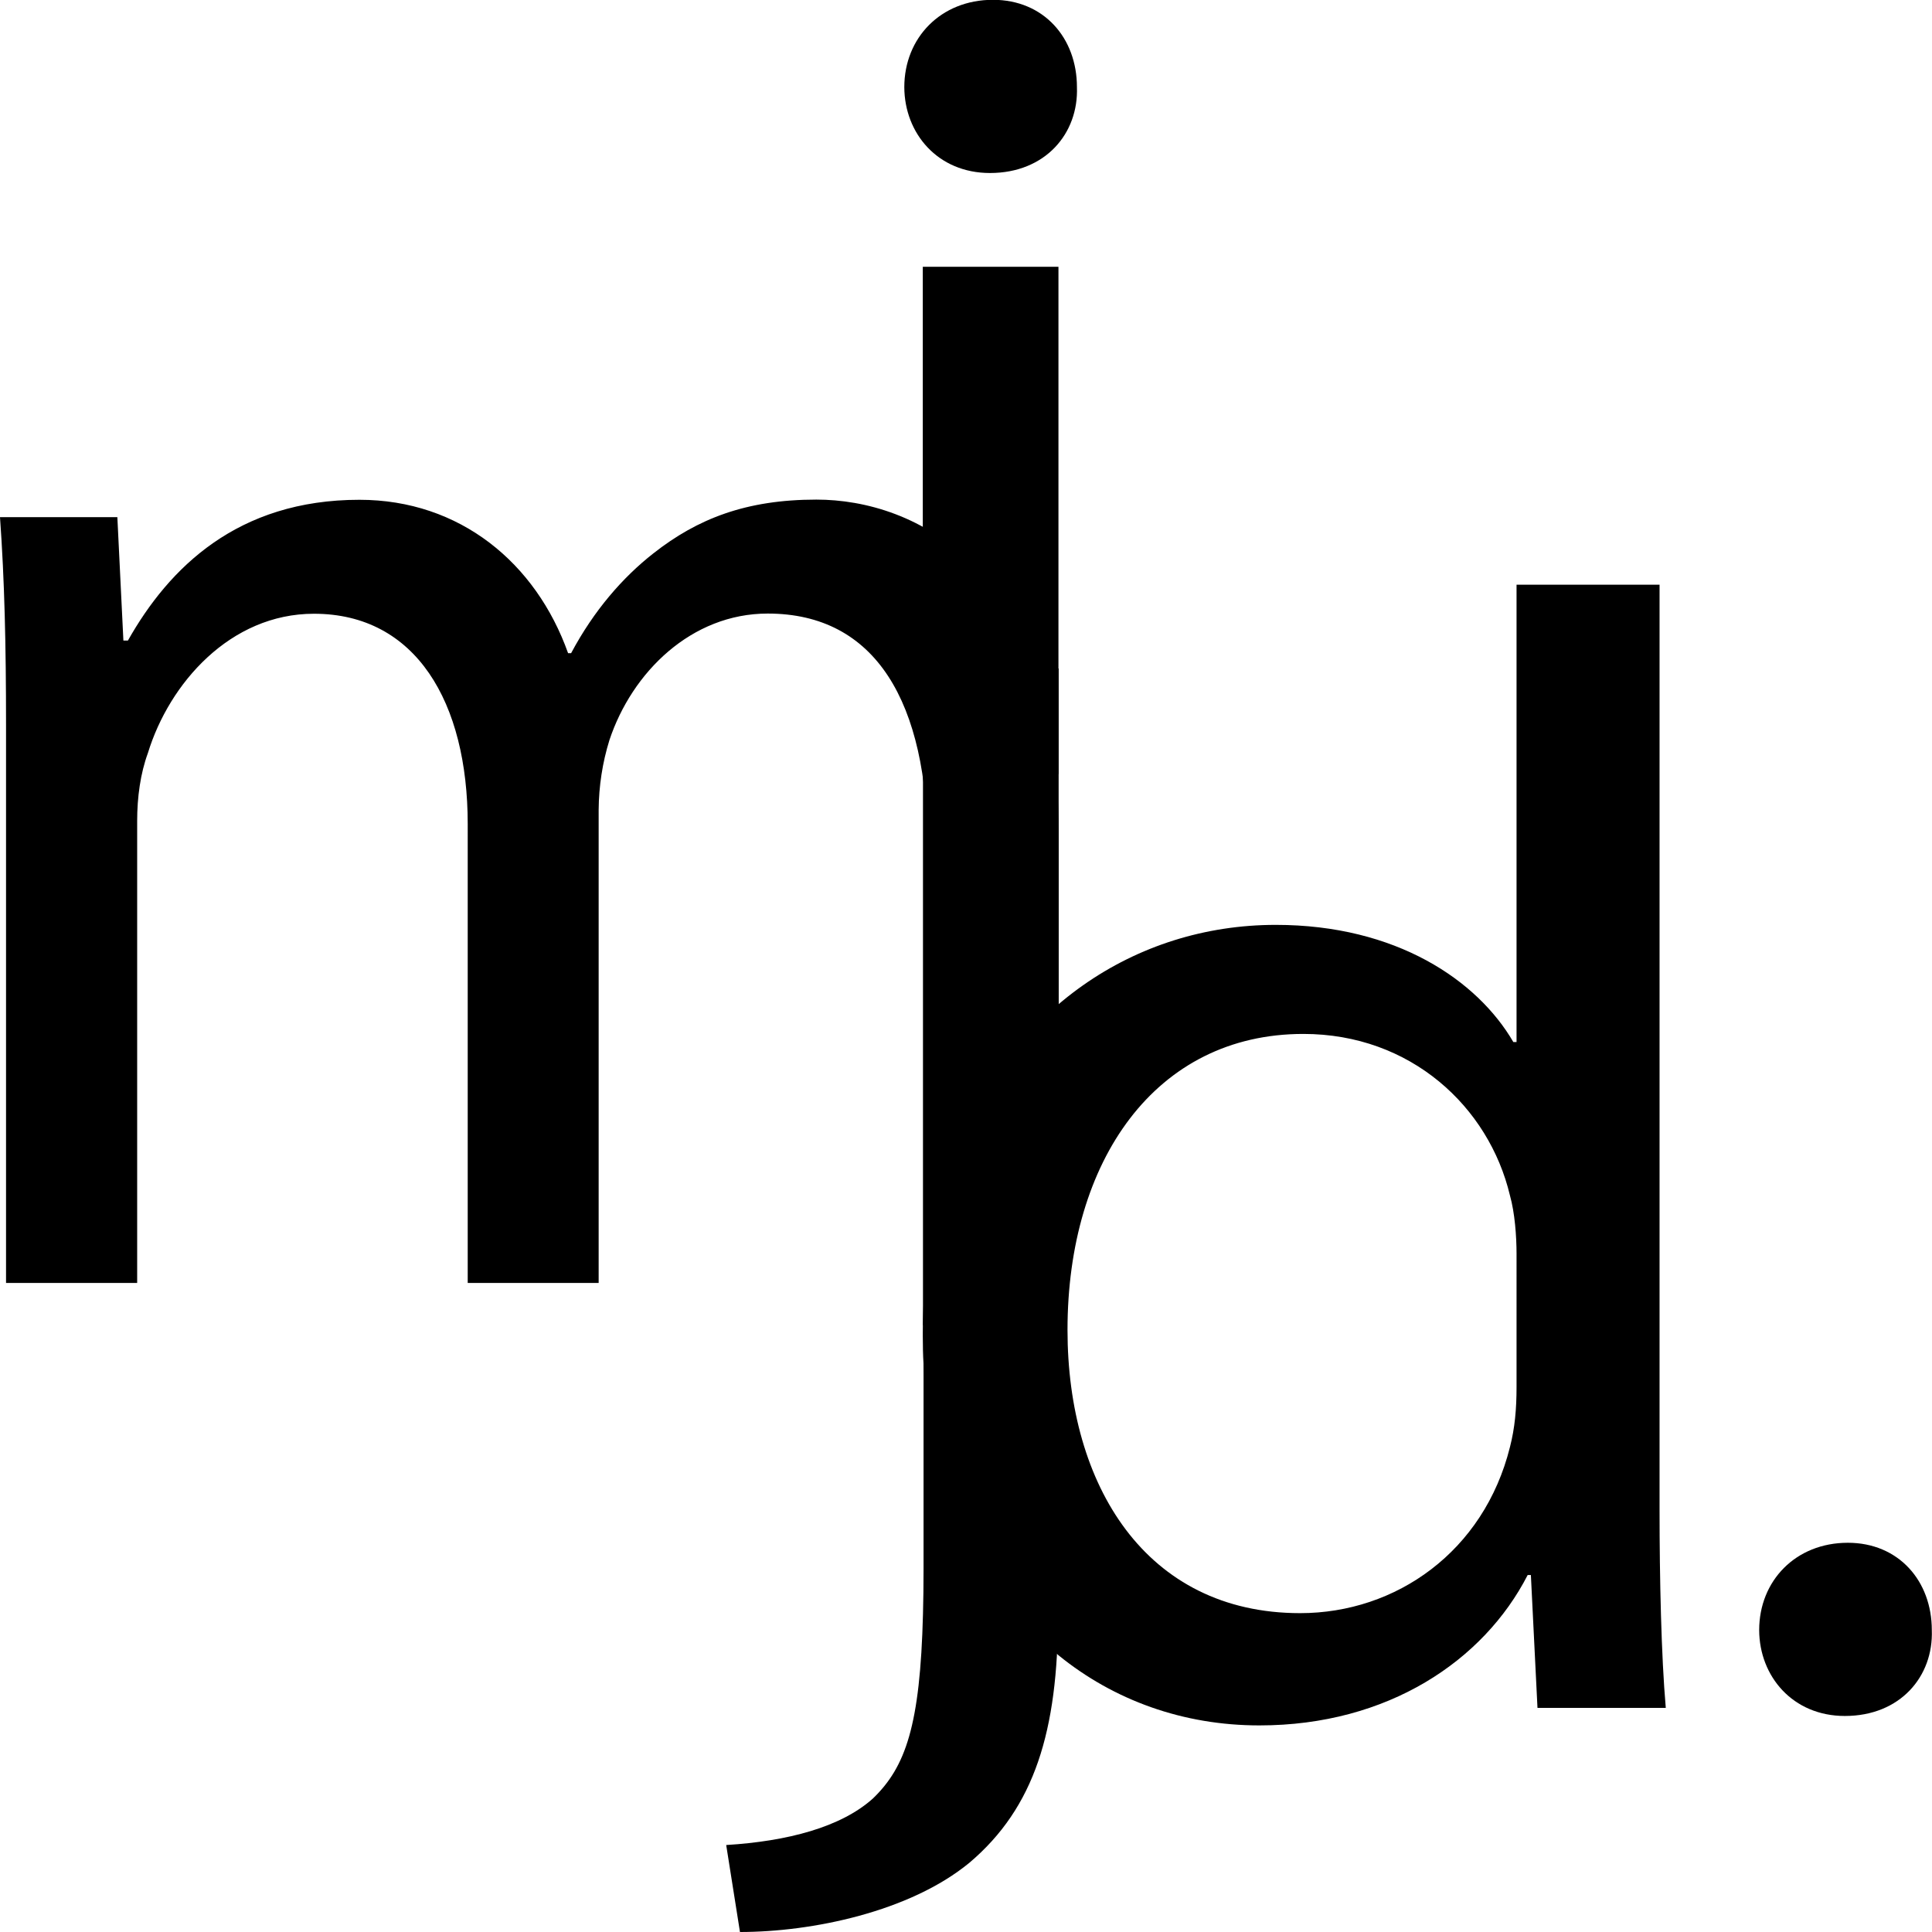<?xml version="1.0" encoding="utf-8"?>
<!-- Generator: Adobe Illustrator 24.1.2, SVG Export Plug-In . SVG Version: 6.00 Build 0)  -->
<svg version="1.1" id="Layer_1" xmlns="http://www.w3.org/2000/svg" xmlns:xlink="http://www.w3.org/1999/xlink" x="0px" y="0px"
	 viewBox="0 0 1024 1024" style="enable-background:new 0 0 1024 1024;" xml:space="preserve">
<rect x="509.3" y="354.3" width="51.8" height="236.3"/>
<path d="M560.8,560.7v294.6c-0.1,62.2-12.4,102.7-47,132c-31.6,26-83.5,36.7-121.6,36.7l-7.3-46.1c32.4-2,60.8-9.4,77.8-24.7
	c17.3-16.7,25-38.6,26.5-97.8c0.2-7.3,0.3-15.3,0.3-23.9V619.9c0.9-20,4.1-39.9,9.5-59.2H560.8z"/>
<rect x="489.1" y="141.4" width="71.9" height="268.9"/>
<path d="M524.7,91.7c29.4,0,47-21,46.1-45.5c0-26.1-17.6-46.3-44.5-46.3c-27.7,0-47,20.2-47,46.3C479.4,70.7,497,91.7,524.7,91.7z"
	/>
<path d="M977.8,909.5c29.4,0,47-21,46.1-45.5c0-26.1-17.6-46.3-44.5-46.3c-27.7,0-47,20.2-47,46.3
	C932.5,888.5,950.2,909.5,977.8,909.5z"/>
<path d="M879.6,800.5V309.9h-75.8v242.4h-1.7c-19-32.7-62.1-62.1-125.9-62.1c-74.7,0-141,44.8-170.6,122c-2.4,6.4-4.6,13-6.6,19.7
	c-5.4,19.3-8.6,39.2-9.5,59.2c-0.2,5-0.4,10-0.4,15.1v2c0,5.1,0.1,10,0.4,15c3.5,66.8,30.4,120.6,71.3,153.9
	c0.1,0.1,0.1,0.1,0.2,0.2c29.4,23.9,66.1,37.2,106.5,37.2c68.1,0,118.9-34.3,142.2-79.7h1.7l3.5,70.4h68
	C880.5,877.7,879.6,836.6,879.6,800.5z M803.8,735.1c0,11.8-0.9,21.8-3.5,31.9c-13.8,55.3-60.3,88-111.2,88
	c-81.9,0-123.3-67.9-123.3-150.1c0-89.7,46.6-156.9,125-156.9c56.9,0,98.3,38.6,109.5,85.6c2.6,9.2,3.5,21.8,3.5,31L803.8,735.1z"/>
<path d="M3.2,384c0-42-0.8-76.4-3.2-109.9h62.2l3.2,65.4h2.4c21.8-38.6,58.1-74.6,122.7-74.6c53.3,0,93.6,33.5,110.6,81.3h1.6
	c12.1-22.7,27.4-40.2,43.6-52.9c23.4-18.4,49.2-28.5,86.4-28.5c51.7,0,128.4,35.2,128.4,176.1v239h-69.4V450.2
	c0-78-27.5-125-84.8-125c-40.4,0-71.9,31-83.9,67.1c-3.7,11.9-5.6,24.4-5.7,36.9V680h-69.4V436.8c0-64.5-27.4-111.5-81.5-111.5
	c-44.4,0-76.7,36.9-88,73.8c-4,10.9-5.7,23.5-5.7,36V680H3.2V384z"/>
<rect x="489.2" y="374.2" width="59.3" height="328.2"/>
</svg>
